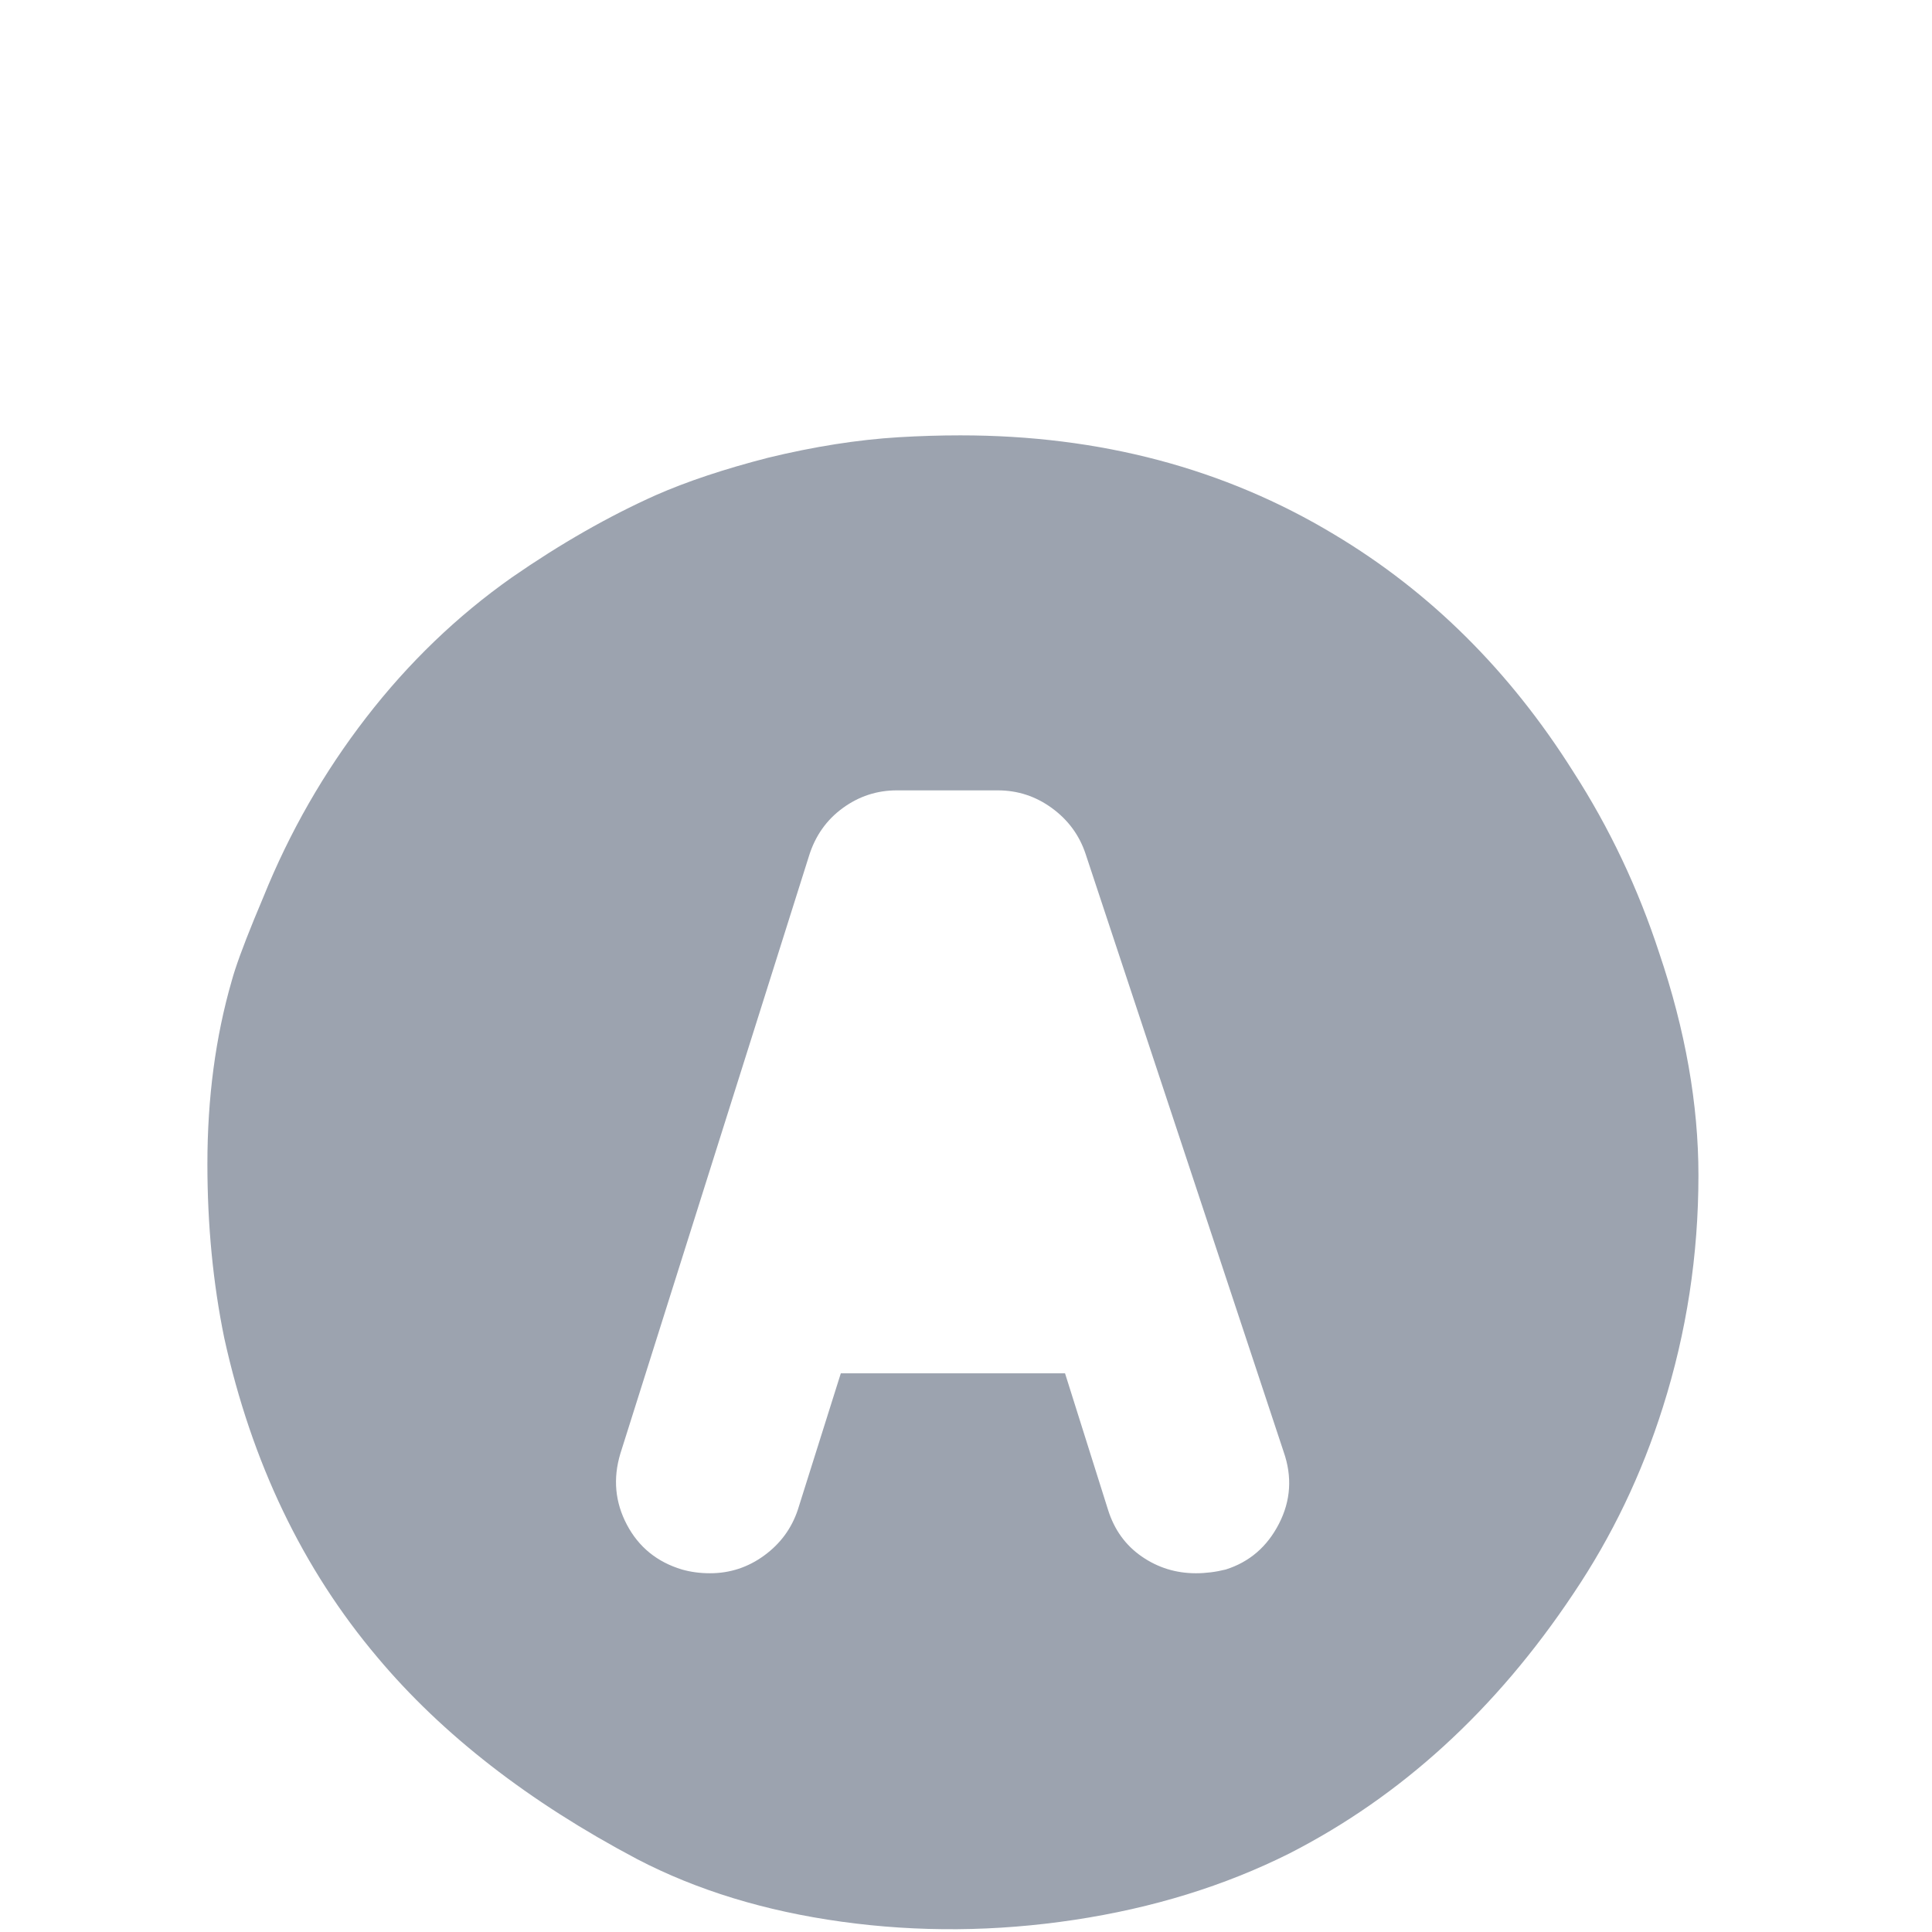 <!DOCTYPE svg PUBLIC "-//W3C//DTD SVG 1.1//EN" "http://www.w3.org/Graphics/SVG/1.1/DTD/svg11.dtd">
<!-- Uploaded to: SVG Repo, www.svgrepo.com, Transformed by: SVG Repo Mixer Tools -->
<svg width="800px" height="800px" viewBox="-10 -5 1034 1034" xmlns="http://www.w3.org/2000/svg" xmlns:xlink="http://www.w3.org/1999/xlink" version="1.1" fill="#000000">
<g id="SVGRepo_bgCarrier" stroke-width="0"/>
<g id="SVGRepo_tracerCarrier" stroke-linecap="round" stroke-linejoin="round"/>
<g id="SVGRepo_iconCarrier"> <path fill="#9ca3af" d="M504 228q-16 0 -33 1q-33 2 -70 11q-35 9 -60 20q-38 17 -77 44q-44 31 -78 75t-55 96l-5 12q-9 22 -12 33q-13 45 -13 98q0 49 9 93q22 100 82 171q52 62 139 108q48 25 109.5 33.5t124.5 -1t115 -35.5q90 -46 152 -139q31 -46 48 -100q19 -60 19 -124q0 -57 -21 -119 q-17 -52 -46 -97q-51 -81 -128 -127q-88 -53 -200 -53zM470 418h54q16 0 29 9.5t18 24.5l106 320q7 20 -2.5 38.5t-28.5 24.5q-8 2 -16 2q-16 0 -29 -9t-18 -25l-23 -73h-120l-23 73q-5 15 -18 24.5t-29 9.5q-8 0 -15 -2q-20 -6 -29.5 -24t-3.5 -38l101 -320q5 -16 18 -25.5 t29 -9.5z"/> </g>
</svg>